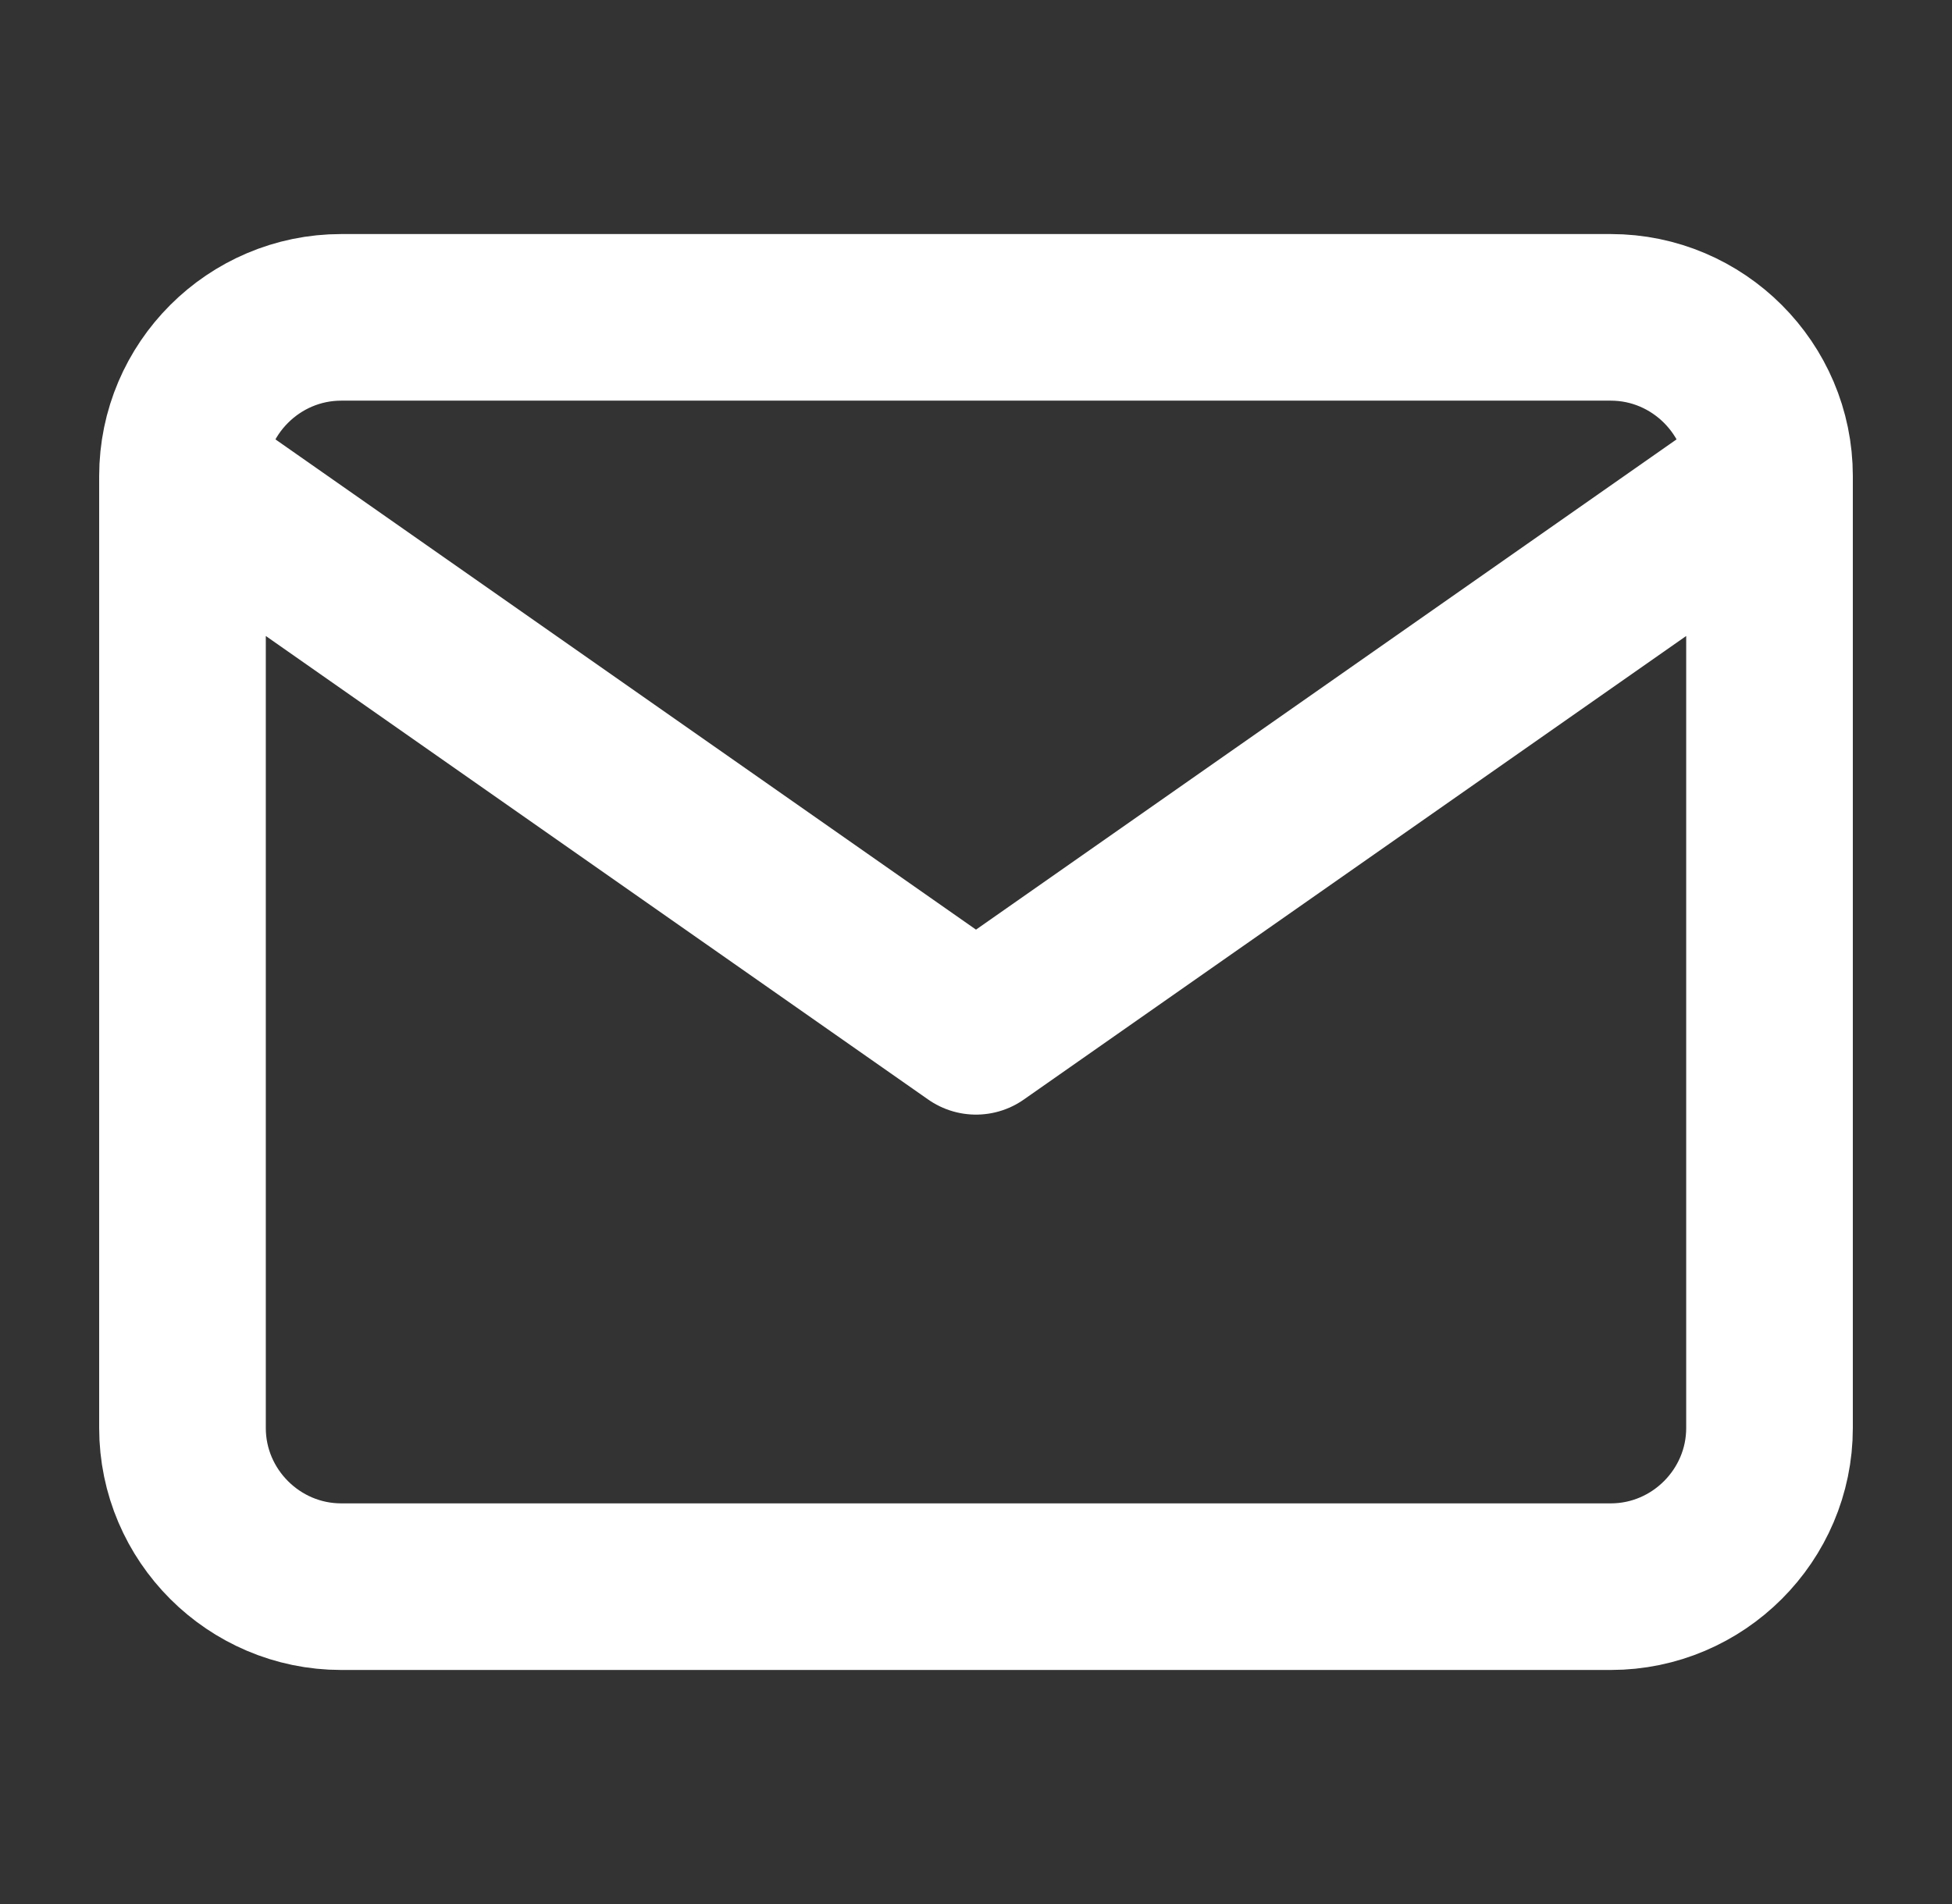 <svg width="41" height="40" viewBox="0 0 41 40" fill="none" xmlns="http://www.w3.org/2000/svg">
<rect x="0" y="0" width="41" height="40" fill="#333333" stroke="none"/>
<path d="M37.167 10C37.167 8.166 35.667 6.667 33.833 6.667H7.167C5.333 6.667 3.833 8.166 3.833 10M37.167 10V30C37.167 31.833 35.667 33.333 33.833 33.333H7.167C5.333 33.333 3.833 31.833 3.833 30V10M37.167 10L20.5 21.666L3.833 10" stroke="white" stroke-width="3.5" stroke-linecap="round" stroke-linejoin="round"/>
</svg>

